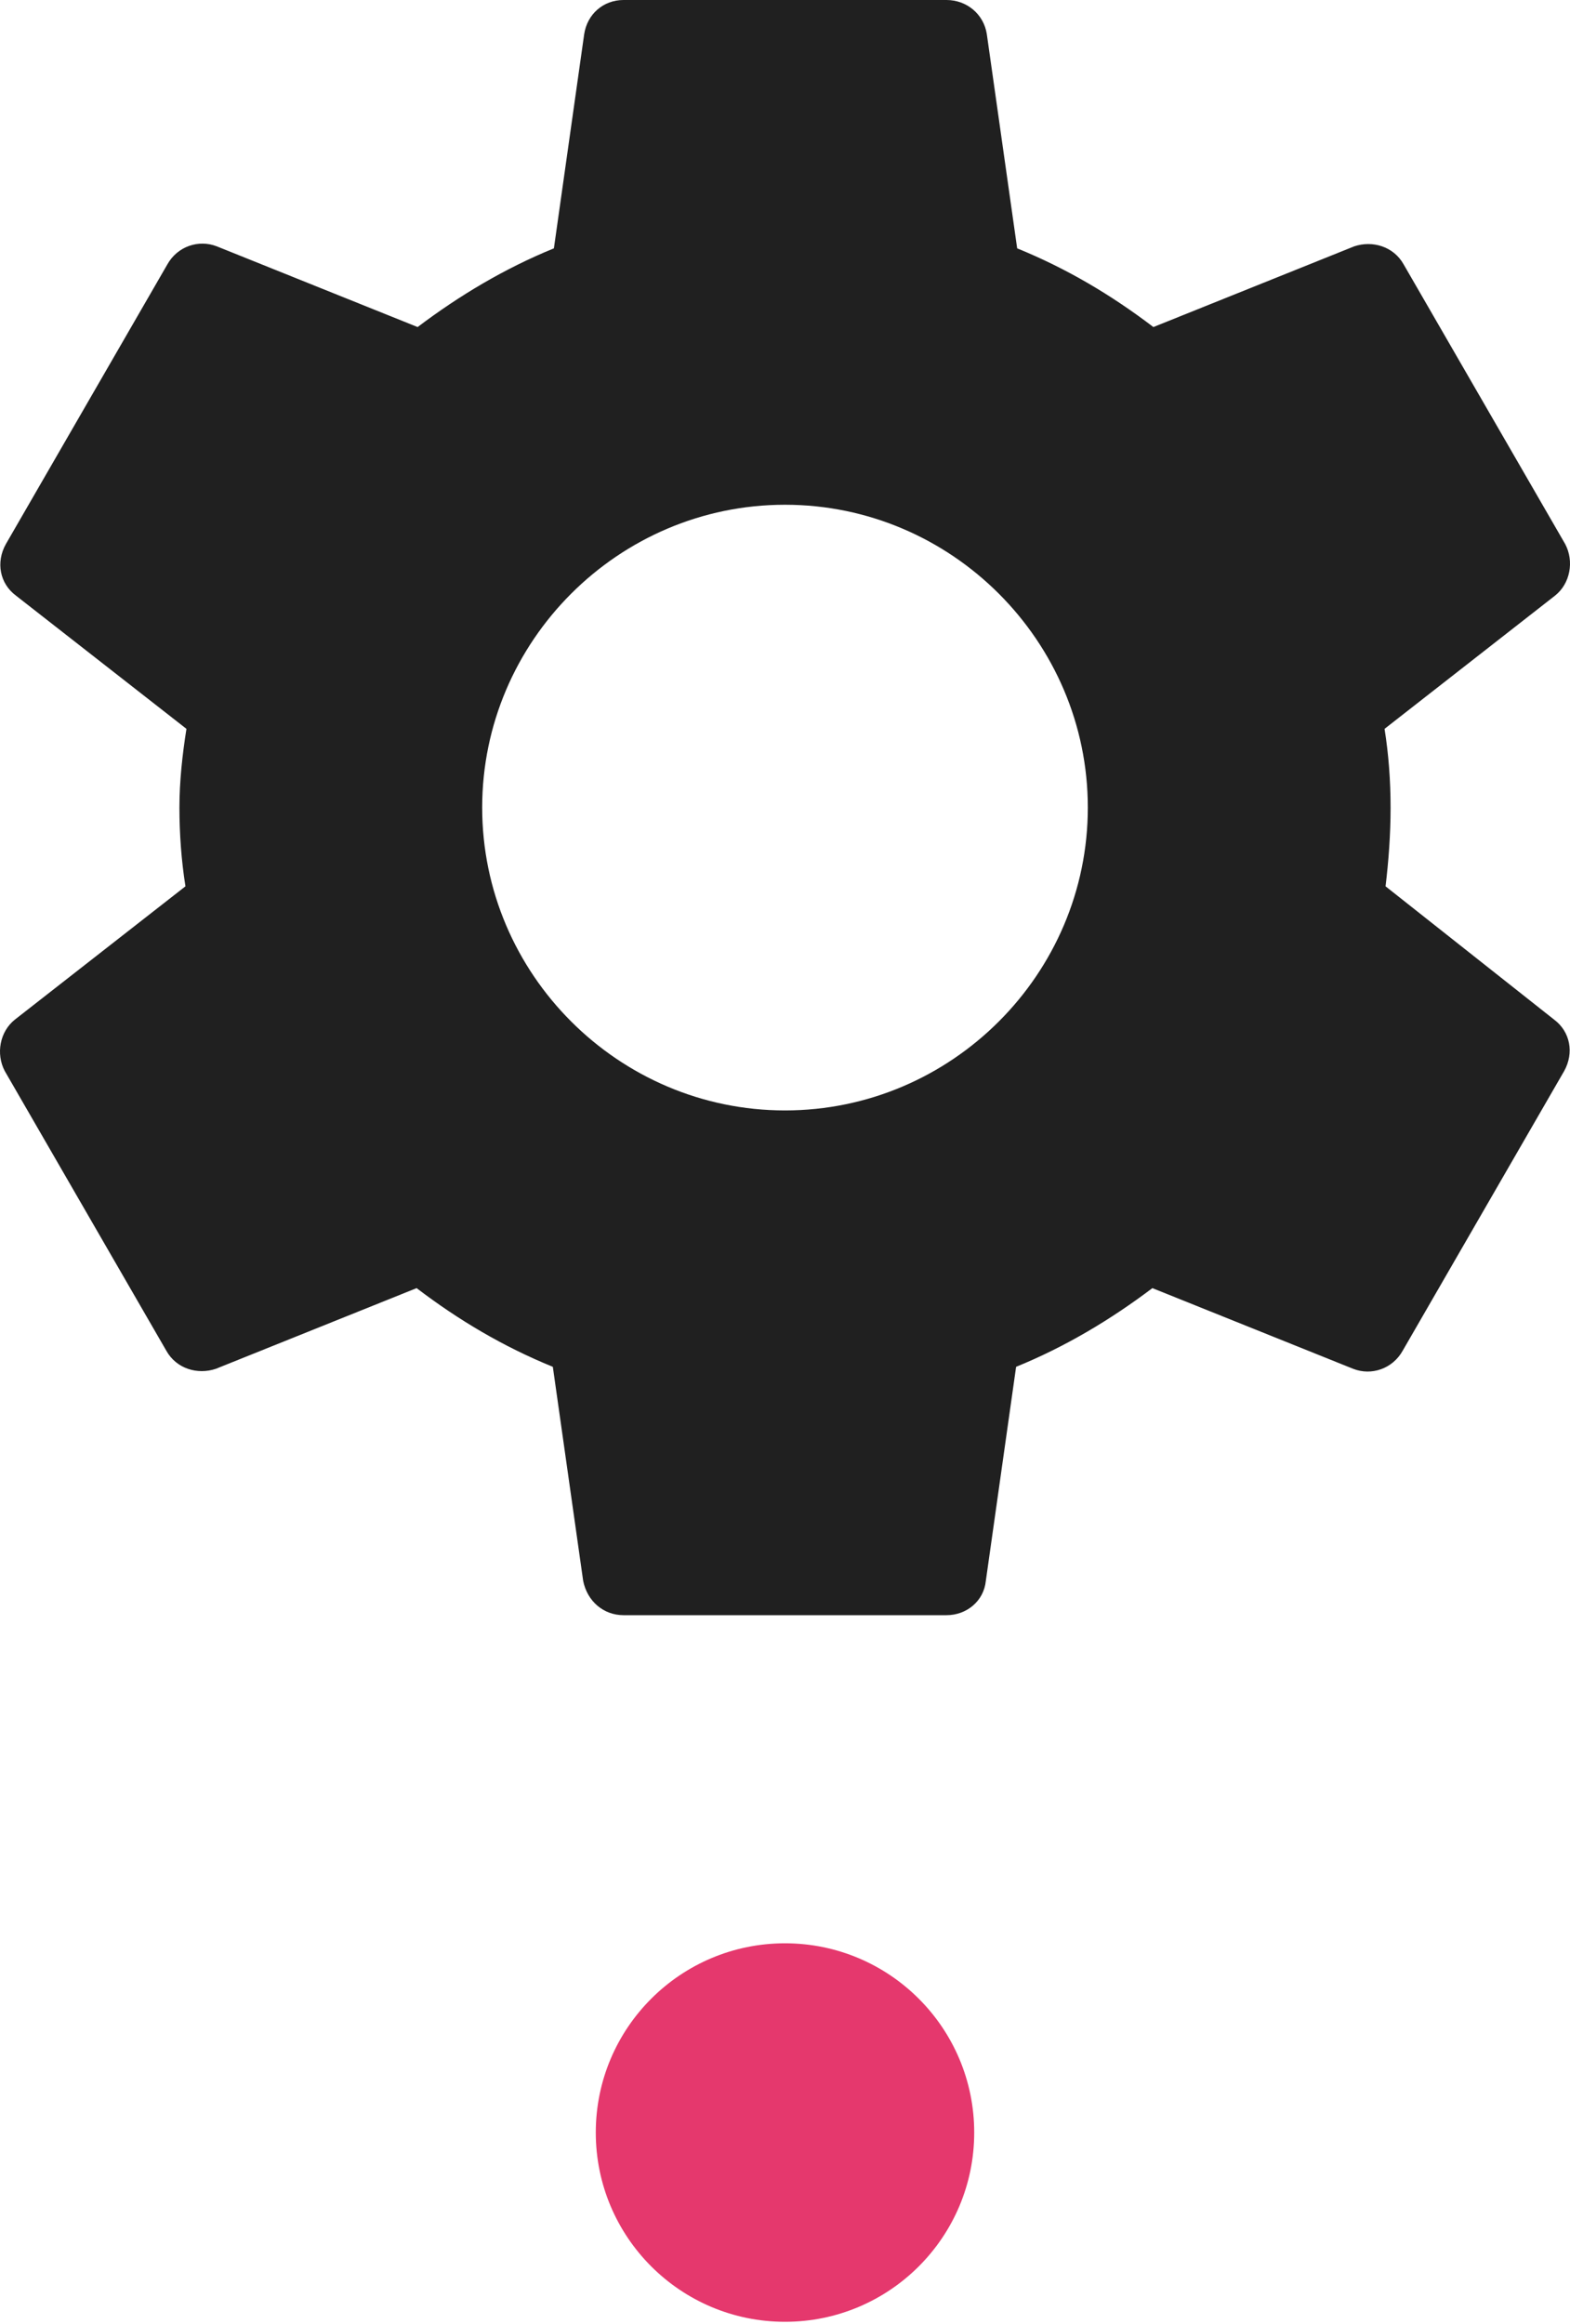 <svg width="25" height="37" viewBox="0 0 25 37" fill="none" xmlns="http://www.w3.org/2000/svg">
<path d="M22.063 14.111C22.111 13.709 22.143 13.291 22.143 12.857C22.143 12.424 22.111 12.006 22.047 11.604L24.763 9.482C25.004 9.29 25.068 8.936 24.924 8.663L22.352 4.211C22.191 3.922 21.854 3.825 21.564 3.922L18.366 5.207C17.691 4.693 16.984 4.275 16.197 3.954L15.714 0.546C15.666 0.225 15.393 0 15.072 0H9.929C9.607 0 9.35 0.225 9.302 0.546L8.82 3.954C8.032 4.275 7.309 4.709 6.65 5.207L3.452 3.922C3.162 3.809 2.825 3.922 2.664 4.211L0.093 8.663C-0.068 8.952 -0.004 9.29 0.253 9.482L2.969 11.604C2.905 12.006 2.857 12.44 2.857 12.857C2.857 13.275 2.889 13.709 2.953 14.111L0.237 16.233C-0.004 16.425 -0.068 16.779 0.076 17.052L2.648 21.504C2.809 21.793 3.146 21.89 3.436 21.793L6.634 20.508C7.309 21.022 8.016 21.44 8.803 21.761L9.286 25.168C9.35 25.49 9.607 25.715 9.929 25.715H15.072C15.393 25.715 15.666 25.49 15.698 25.168L16.18 21.761C16.968 21.44 17.691 21.006 18.35 20.508L21.548 21.793C21.838 21.906 22.175 21.793 22.336 21.504L24.907 17.052C25.068 16.763 25.004 16.425 24.747 16.233L22.063 14.111ZM12.5 17.679C9.848 17.679 7.678 15.509 7.678 12.857C7.678 10.206 9.848 8.036 12.5 8.036C15.152 8.036 17.322 10.206 17.322 12.857C17.322 15.509 15.152 17.679 12.5 17.679Z" fill="#202020"/>
<circle cx="12.5" cy="33.952" r="3.013" fill="#E5386D"/>
</svg>
